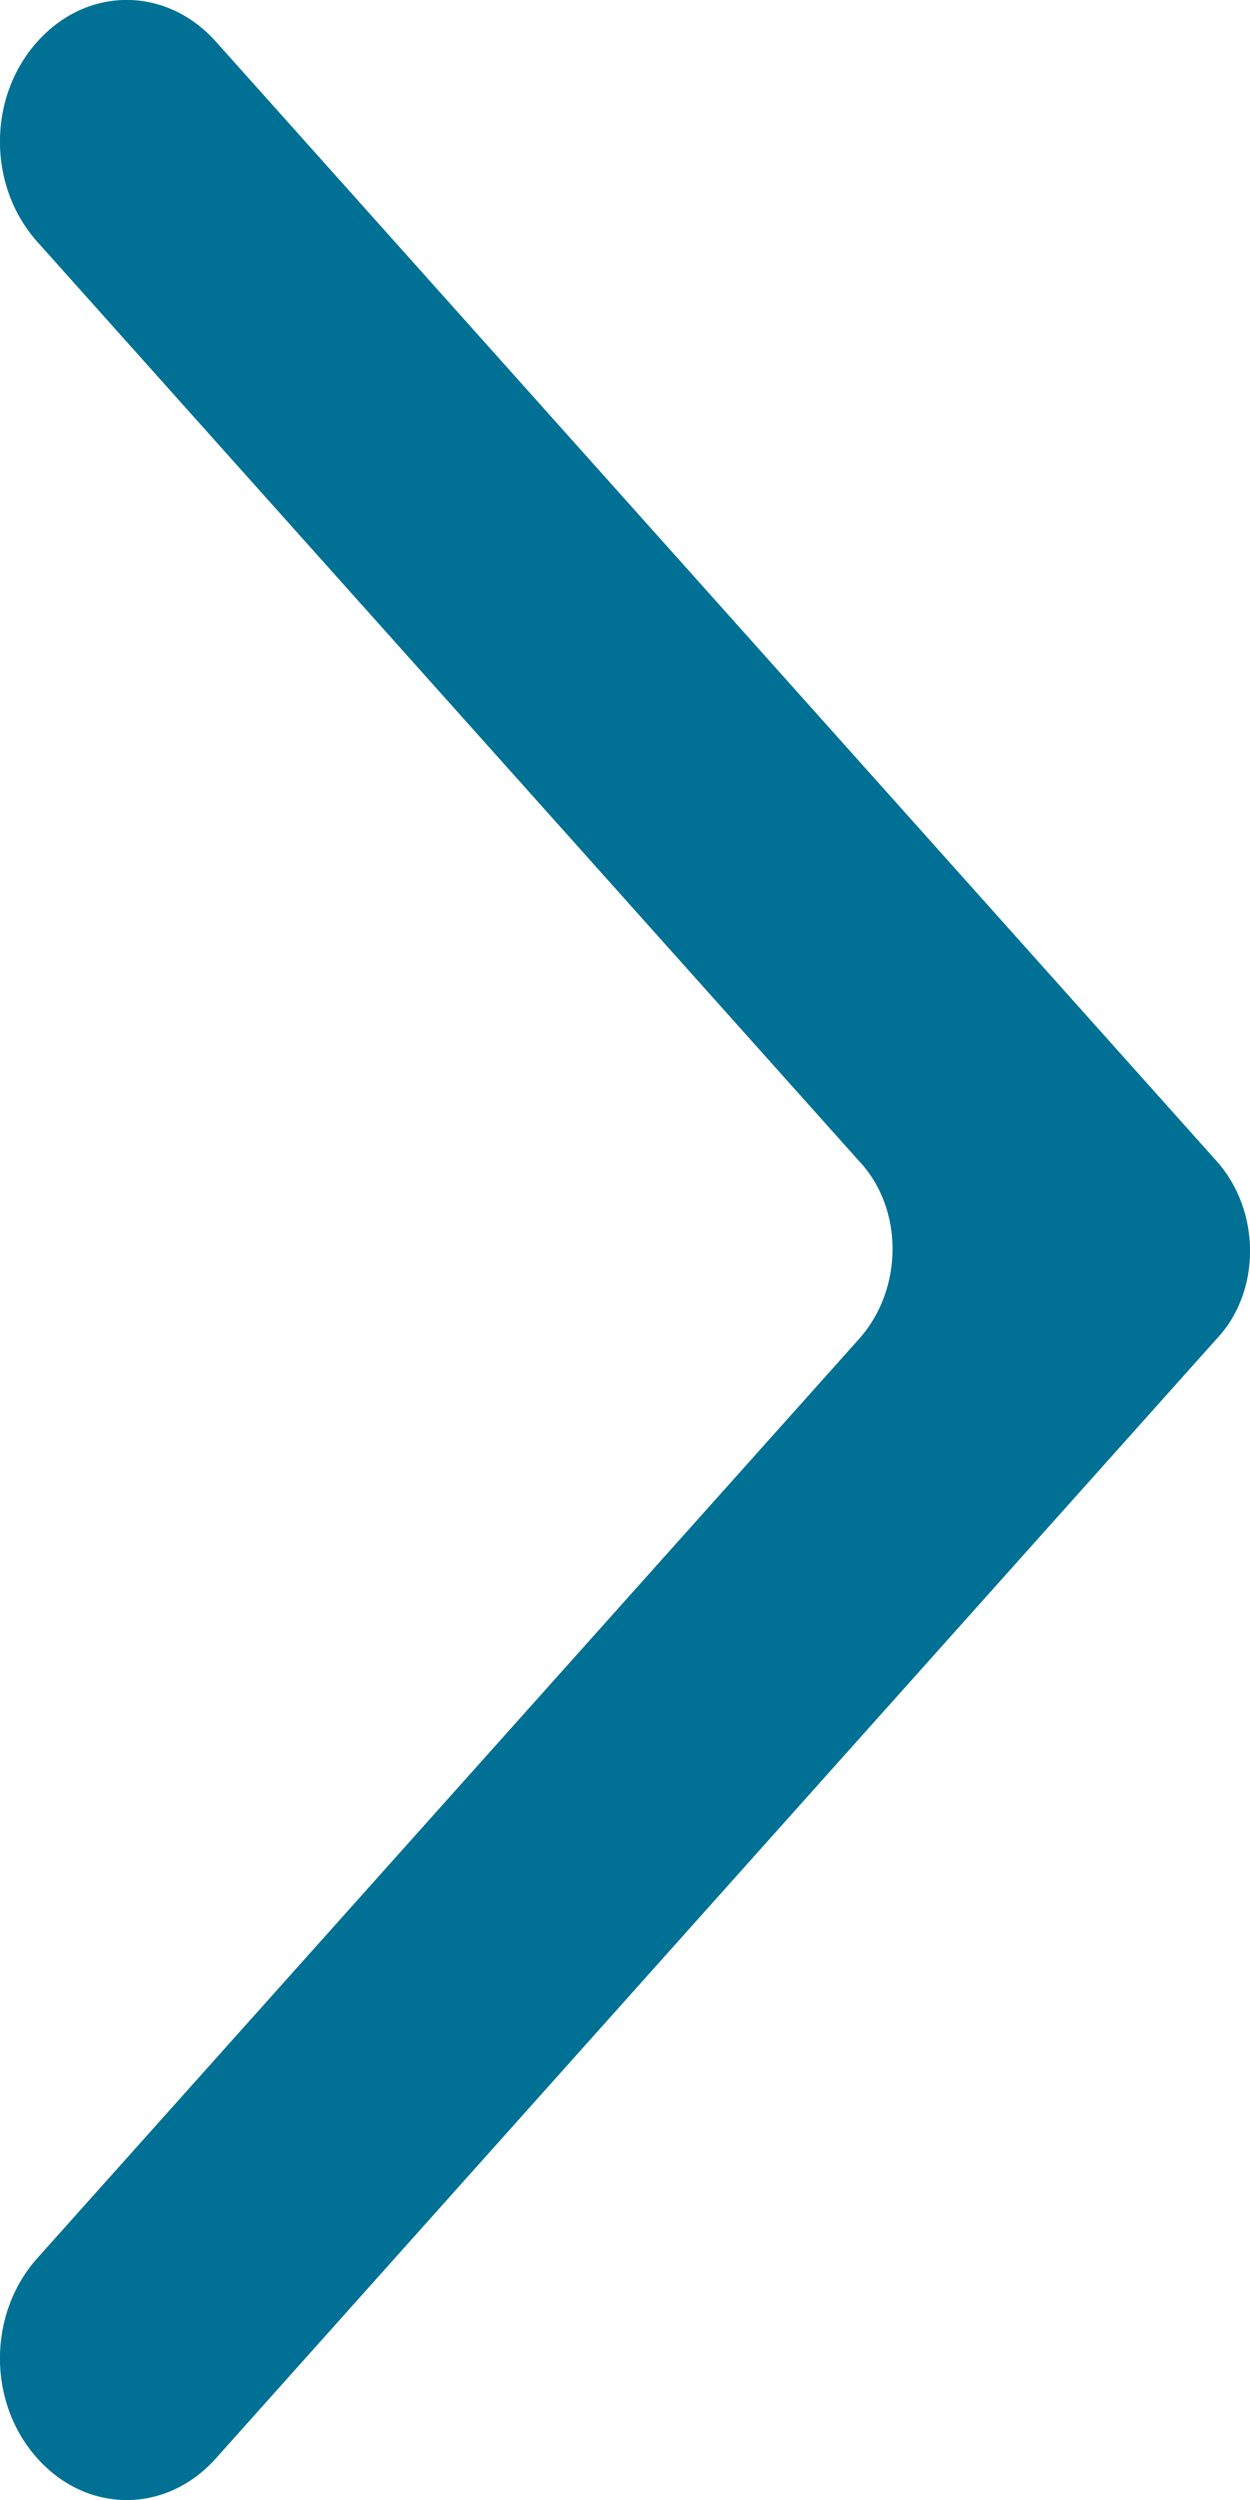 <?xml version="1.0" encoding="UTF-8" standalone="no"?>
<svg width="5px" height="10px" viewBox="0 0 5 10" version="1.1" xmlns="http://www.w3.org/2000/svg" xmlns:xlink="http://www.w3.org/1999/xlink" xmlns:sketch="http://www.bohemiancoding.com/sketch/ns">
    <!-- Generator: Sketch 3.2.2 (9983) - http://www.bohemiancoding.com/sketch -->
    <title>Right_Chevron 9</title>
    <desc>Created with Sketch.</desc>
    <defs></defs>
    <g id="HOME" stroke="none" stroke-width="1" fill="none" fill-rule="evenodd" sketch:type="MSPage">
        <g id="Home" sketch:type="MSArtboardGroup" transform="translate(-719, -1320)" fill="#007194">
            <g id="MENTORSHIP" sketch:type="MSLayerGroup" transform="translate(444, 1309)">
                <path d="M279.866,16.356 L275.864,20.833 C275.665,21.056 275.348,21.056 275.149,20.833 C274.95,20.611 274.95,20.256 275.149,20.033 L278.436,16.356 C278.615,16.156 278.615,15.833 278.436,15.644 L275.149,11.967 C274.95,11.744 274.95,11.389 275.149,11.167 C275.348,10.944 275.665,10.944 275.864,11.167 L279.866,15.644 C280.045,15.844 280.045,16.167 279.866,16.356 Z" id="Right_Chevron-9" sketch:type="MSShapeGroup"></path>
            </g>
        </g>
    </g>
</svg>